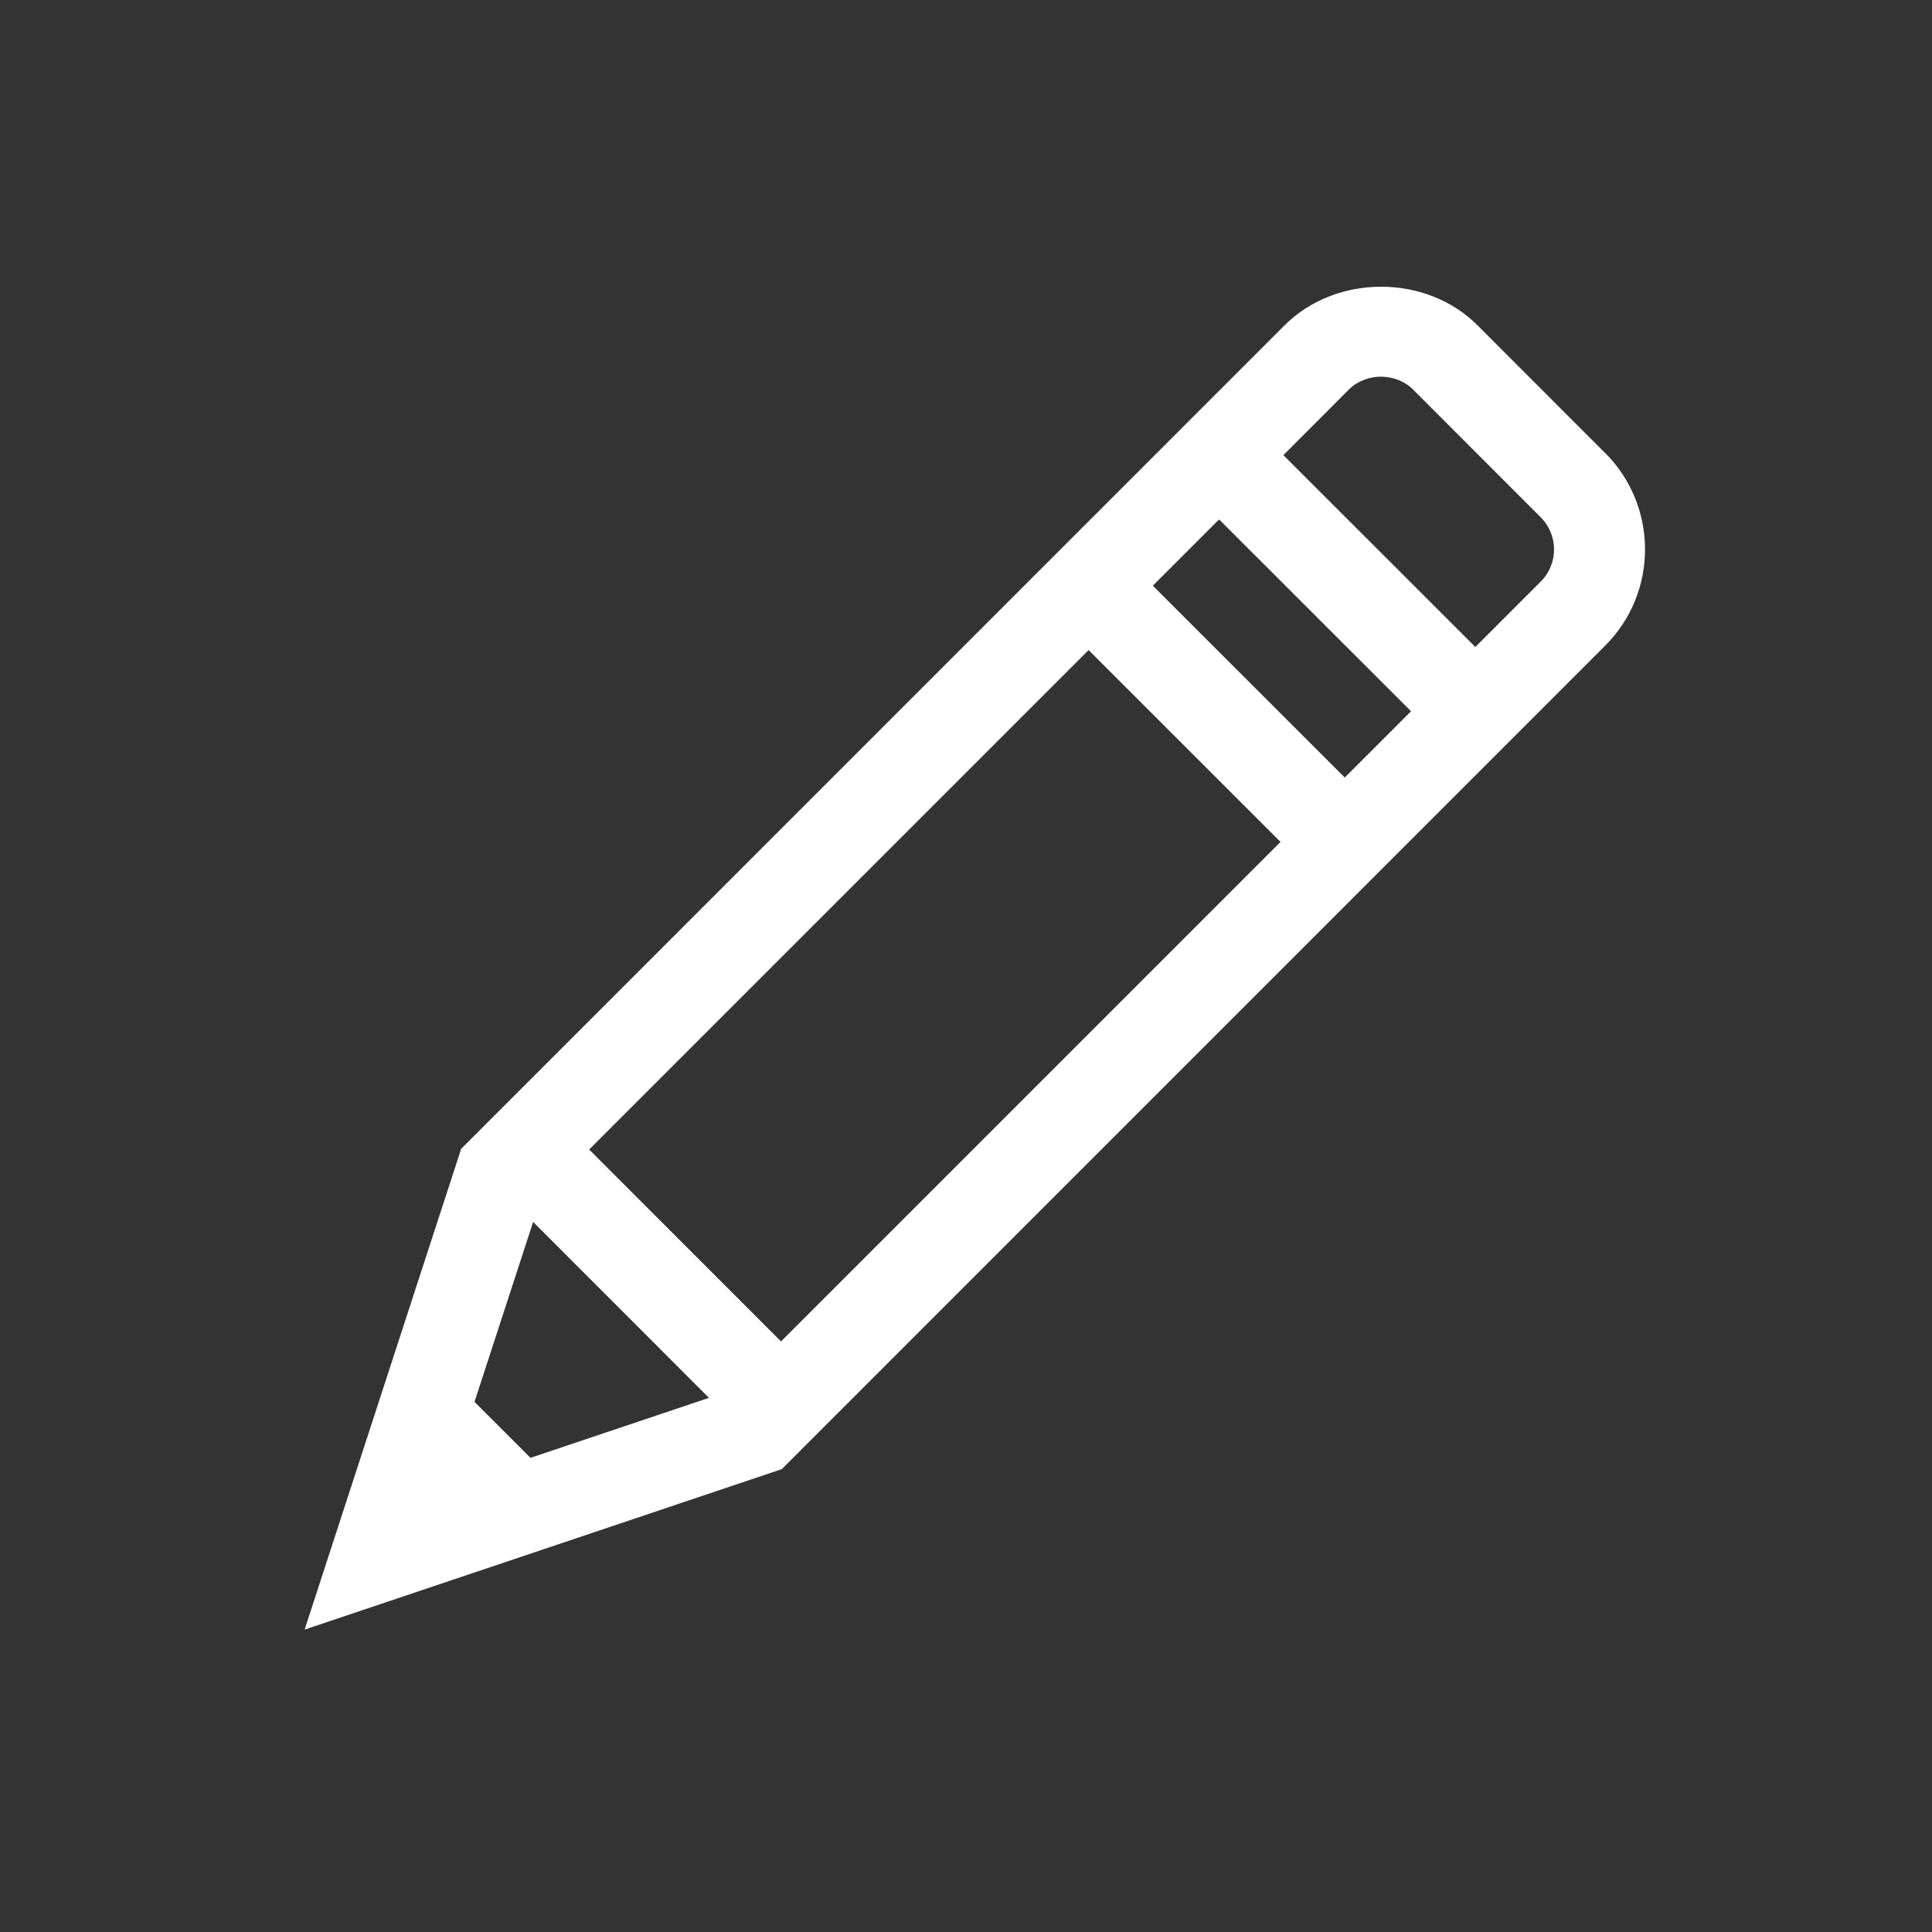 <!-- Generated by IcoMoon.io -->
<svg version="1.1" xmlns="http://www.w3.org/2000/svg" width="40" height="40" viewBox="0 0 40 40">
<rect x="0" y="0" width="40" height="40" fill="#333333" stroke="none"/>
<title>th-pencil</title>
<path fill="#fff" d="M33.231 9.378l-2.641-2.643c-1.064-1.065-2.927-1.065-3.994 0l-17.048 17.050-3.241 9.954 9.879-3.322 17.045-17.047c1.103-1.099 1.103-2.891 0.002-3.992zM9.824 29.024l1.214-3.725 3.64 3.642-3.695 1.242-1.16-1.16zM12.198 23.799l10.34-10.34 3.974 3.972-10.342 10.342-3.972-3.974zM23.868 12.126l1.372-1.372 3.974 3.972-1.372 1.372-3.974-3.972zM31.9 12.040l-1.355 1.355-3.974-3.972 1.355-1.357c0.356-0.356 0.975-0.356 1.331 0l2.641 2.643c0.369 0.369 0.369 0.964 0.002 1.331z"></path>
</svg>
